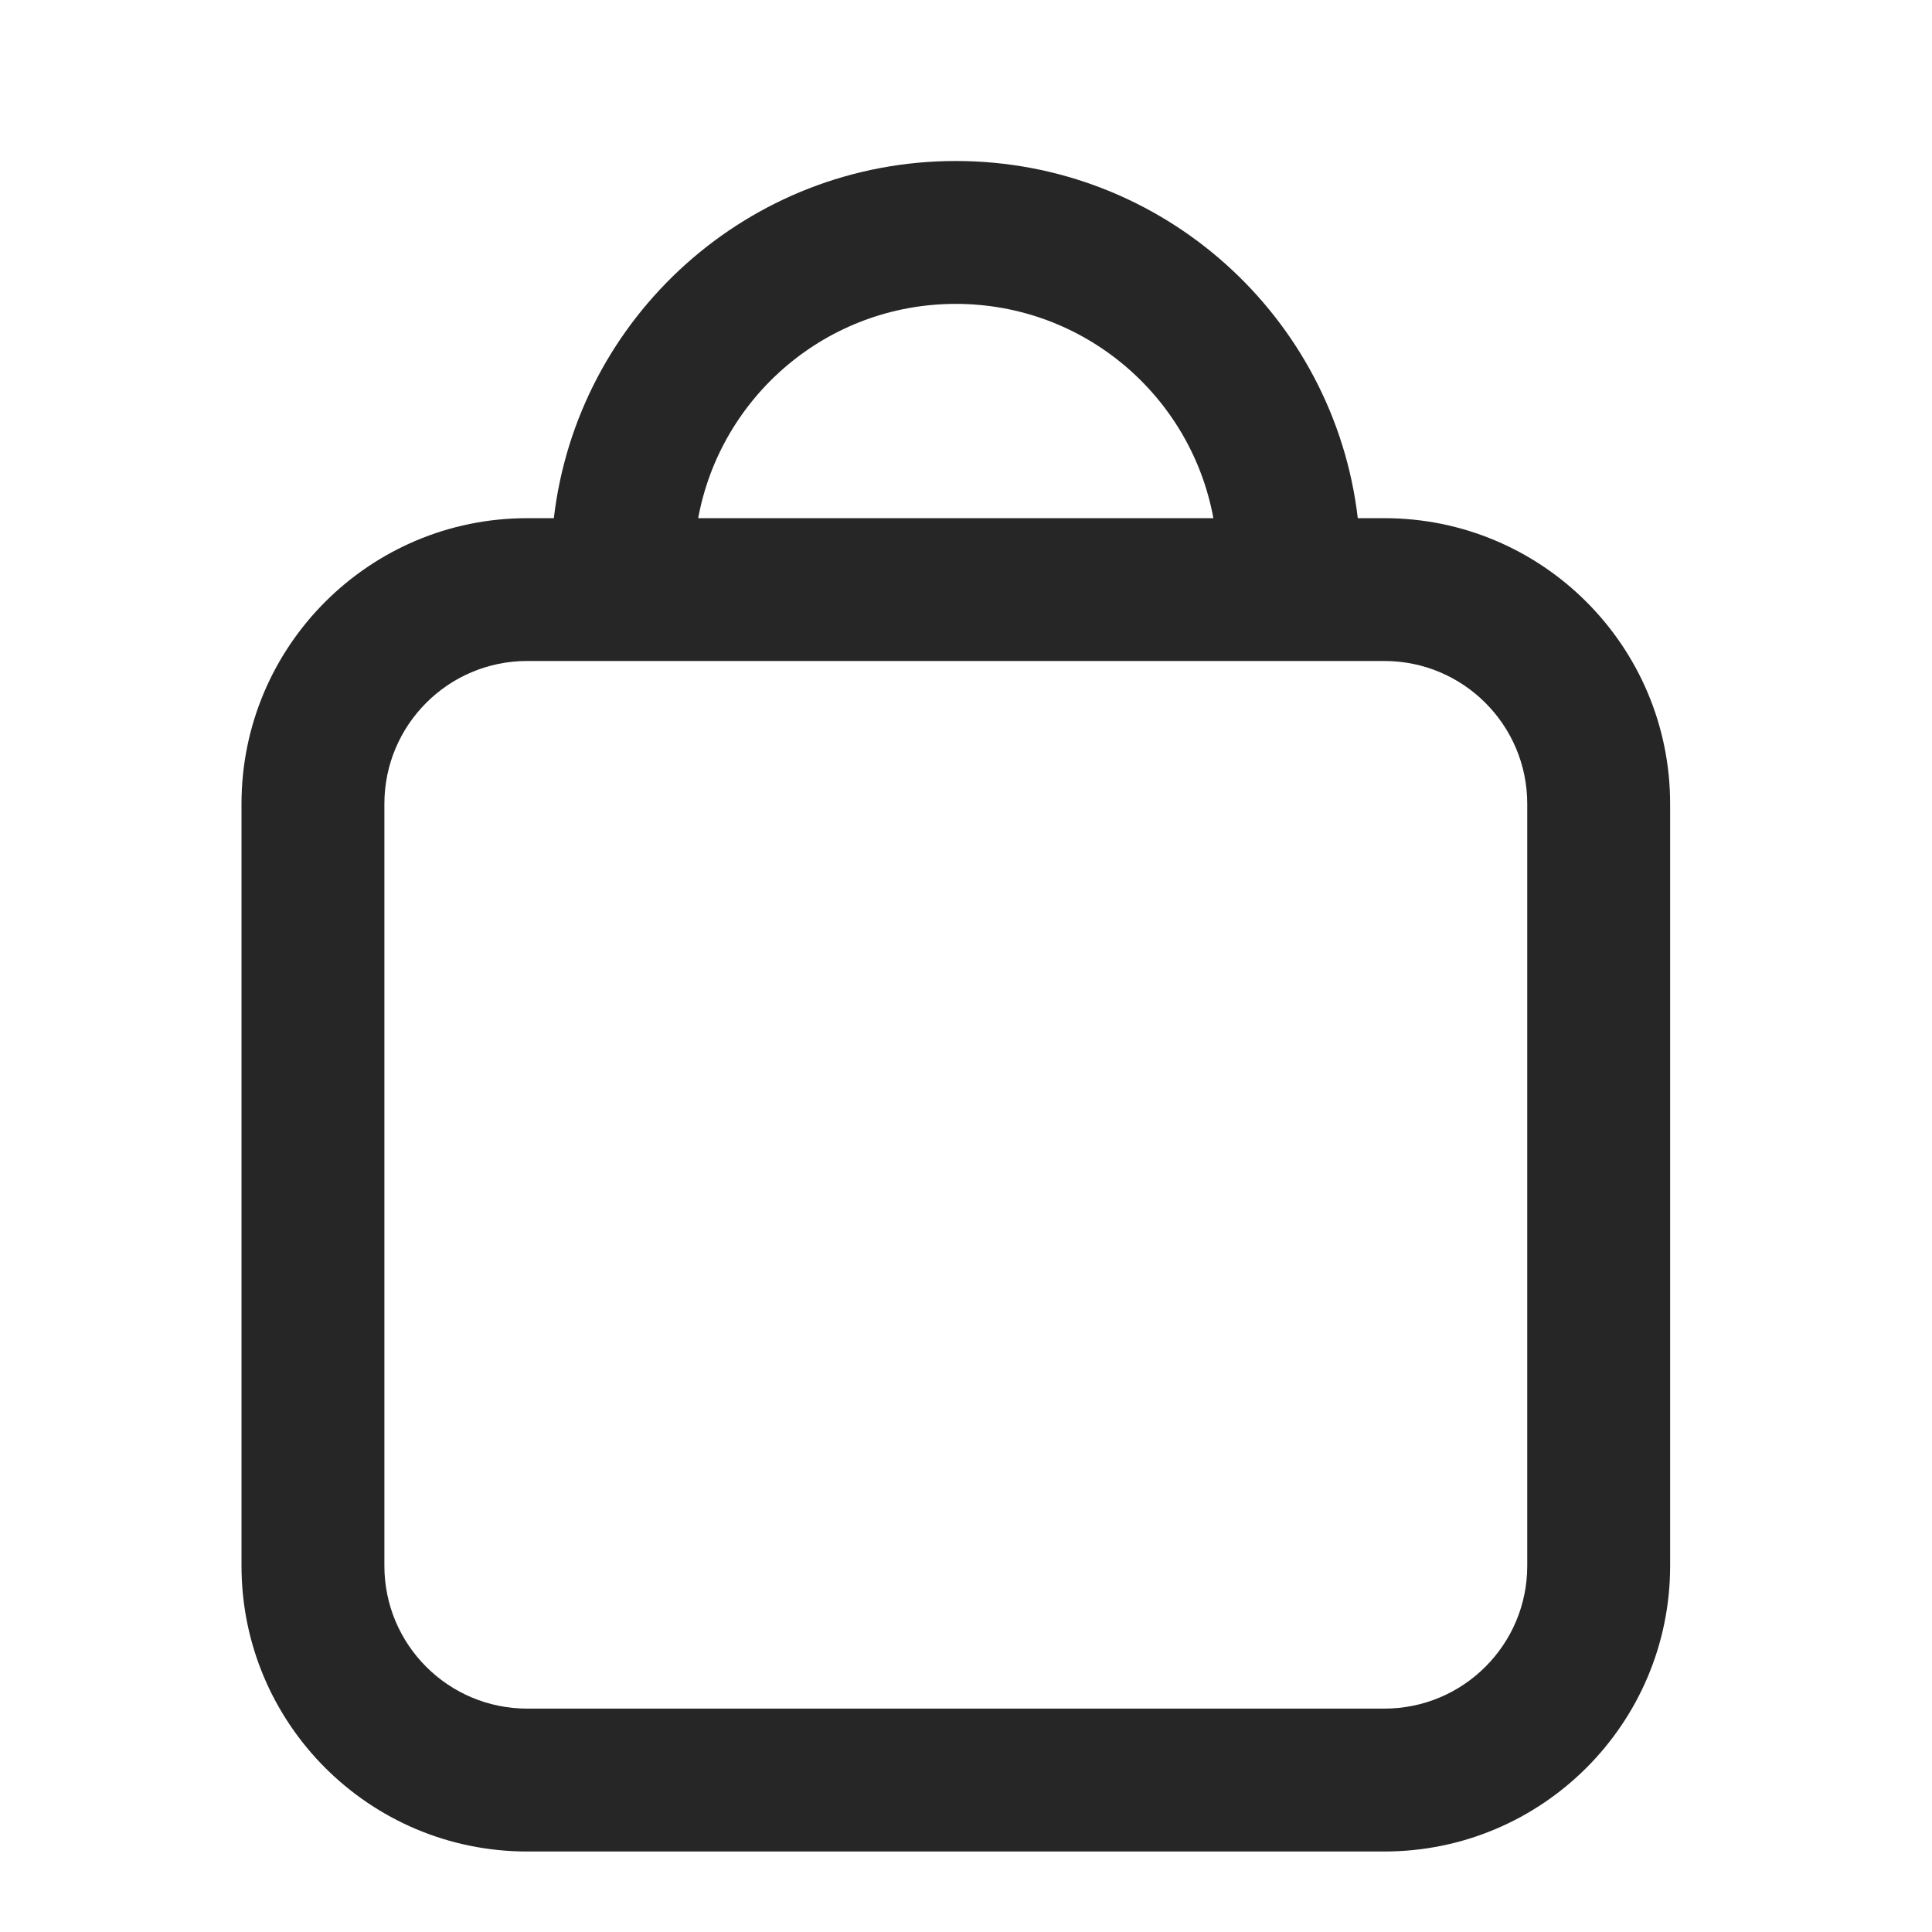 <svg width="24" height="24" viewBox="0 0 24 24" fill="none" xmlns="http://www.w3.org/2000/svg">
<path fill-rule="evenodd" clip-rule="evenodd" d="M6.88 6.437C7.172 3.938 9.296 2 11.873 2C14.45 2 16.574 3.938 16.867 6.437H17.197C19.157 6.437 20.747 8.026 20.747 9.986V19.451C20.747 21.411 19.157 23 17.197 23H6.549C4.589 23 3 21.411 3 19.451V9.986C3 8.026 4.589 6.437 6.549 6.437H6.88ZM8.673 6.437C8.952 4.922 10.278 3.775 11.873 3.775C13.468 3.775 14.795 4.922 15.073 6.437H8.673ZM4.775 9.986C4.775 9.006 5.569 8.211 6.549 8.211H17.197C18.177 8.211 18.972 9.006 18.972 9.986V19.451C18.972 20.431 18.177 21.225 17.197 21.225H6.549C5.569 21.225 4.775 20.431 4.775 19.451V9.986Z" fill="#262626"/>
</svg>
